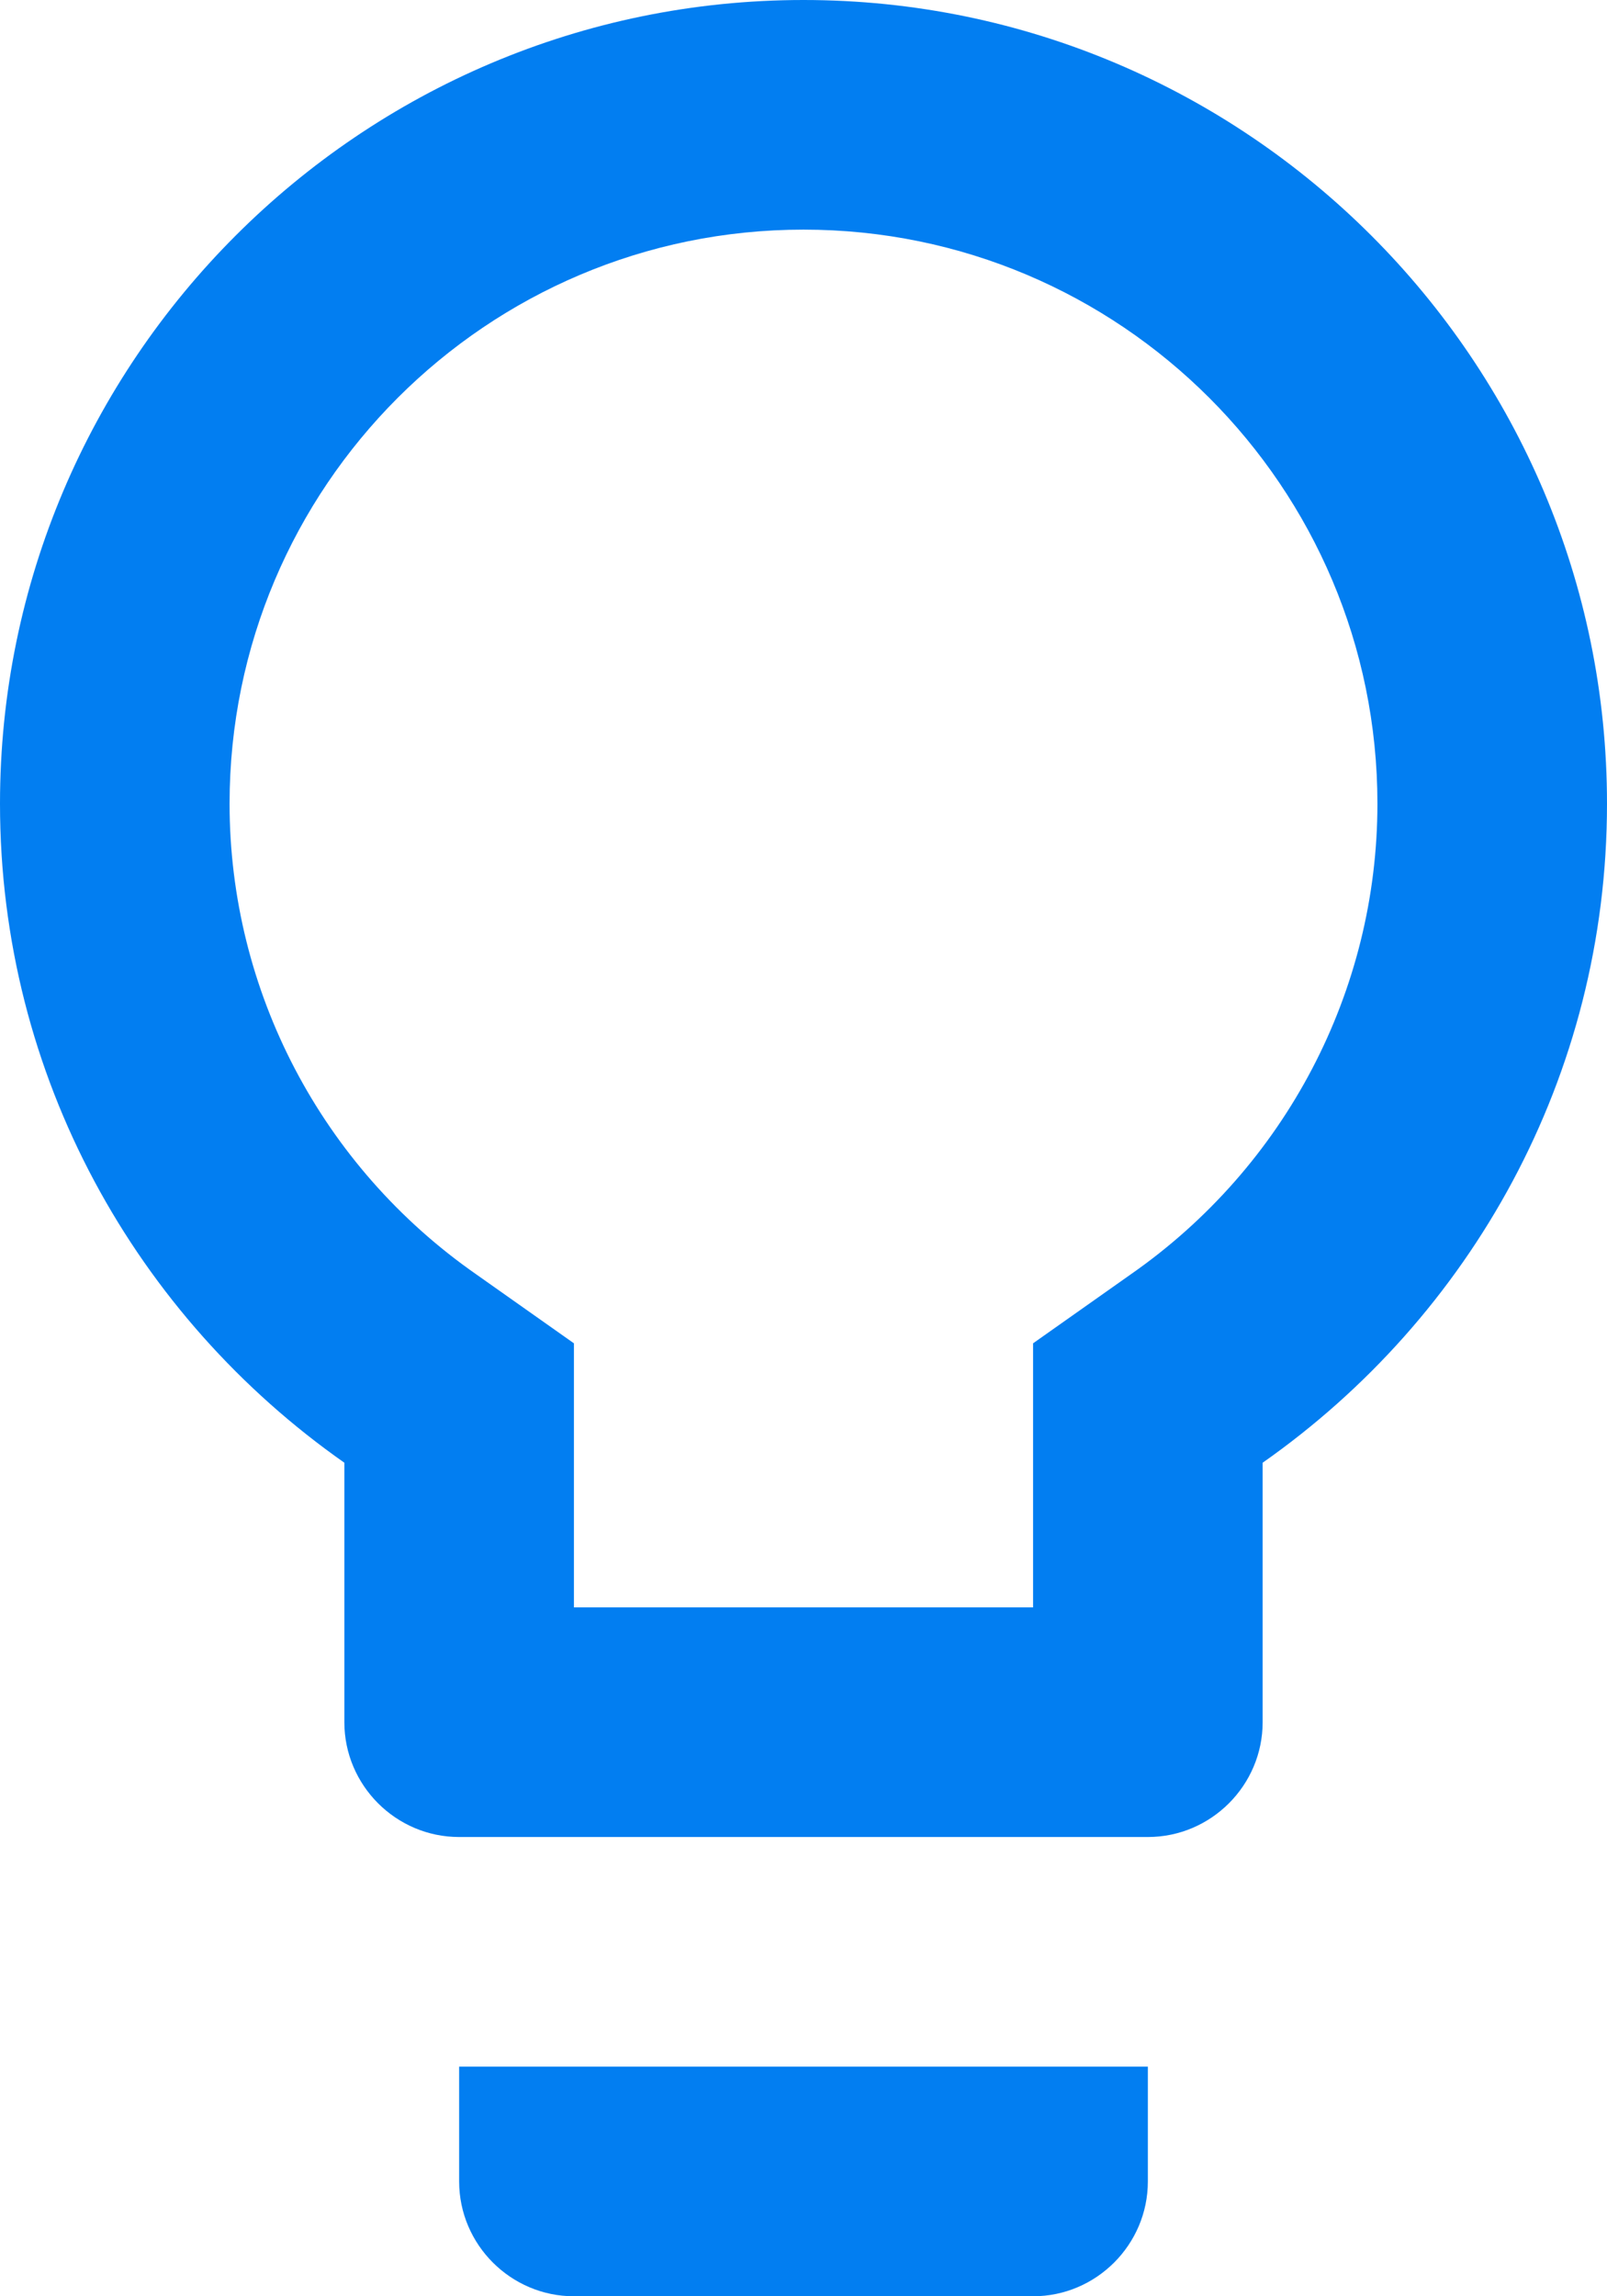 <svg width="21" height="30" viewBox="0 0 21 30" fill="none" xmlns="http://www.w3.org/2000/svg">
<path d="M6 28.5C6 29.325 6.675 30 7.5 30H13.5C14.325 30 15 29.325 15 28.5V27H6V28.5ZM10.5 0C4.71 0 0 4.71 0 10.5C0 14.07 1.785 17.205 4.5 19.11V22.5C4.5 23.325 5.175 24 6 24H15C15.825 24 16.5 23.325 16.5 22.5V19.11C19.215 17.205 21 14.07 21 10.5C21 4.71 16.29 0 10.5 0ZM14.775 16.65L13.5 17.55V21H7.5V17.55L6.225 16.65C4.2 15.24 3 12.945 3 10.5C3 6.36 6.36 3 10.5 3C14.64 3 18 6.36 18 10.5C18 12.945 16.8 15.24 14.775 16.65Z" fill="#027EF1"/>
</svg>
